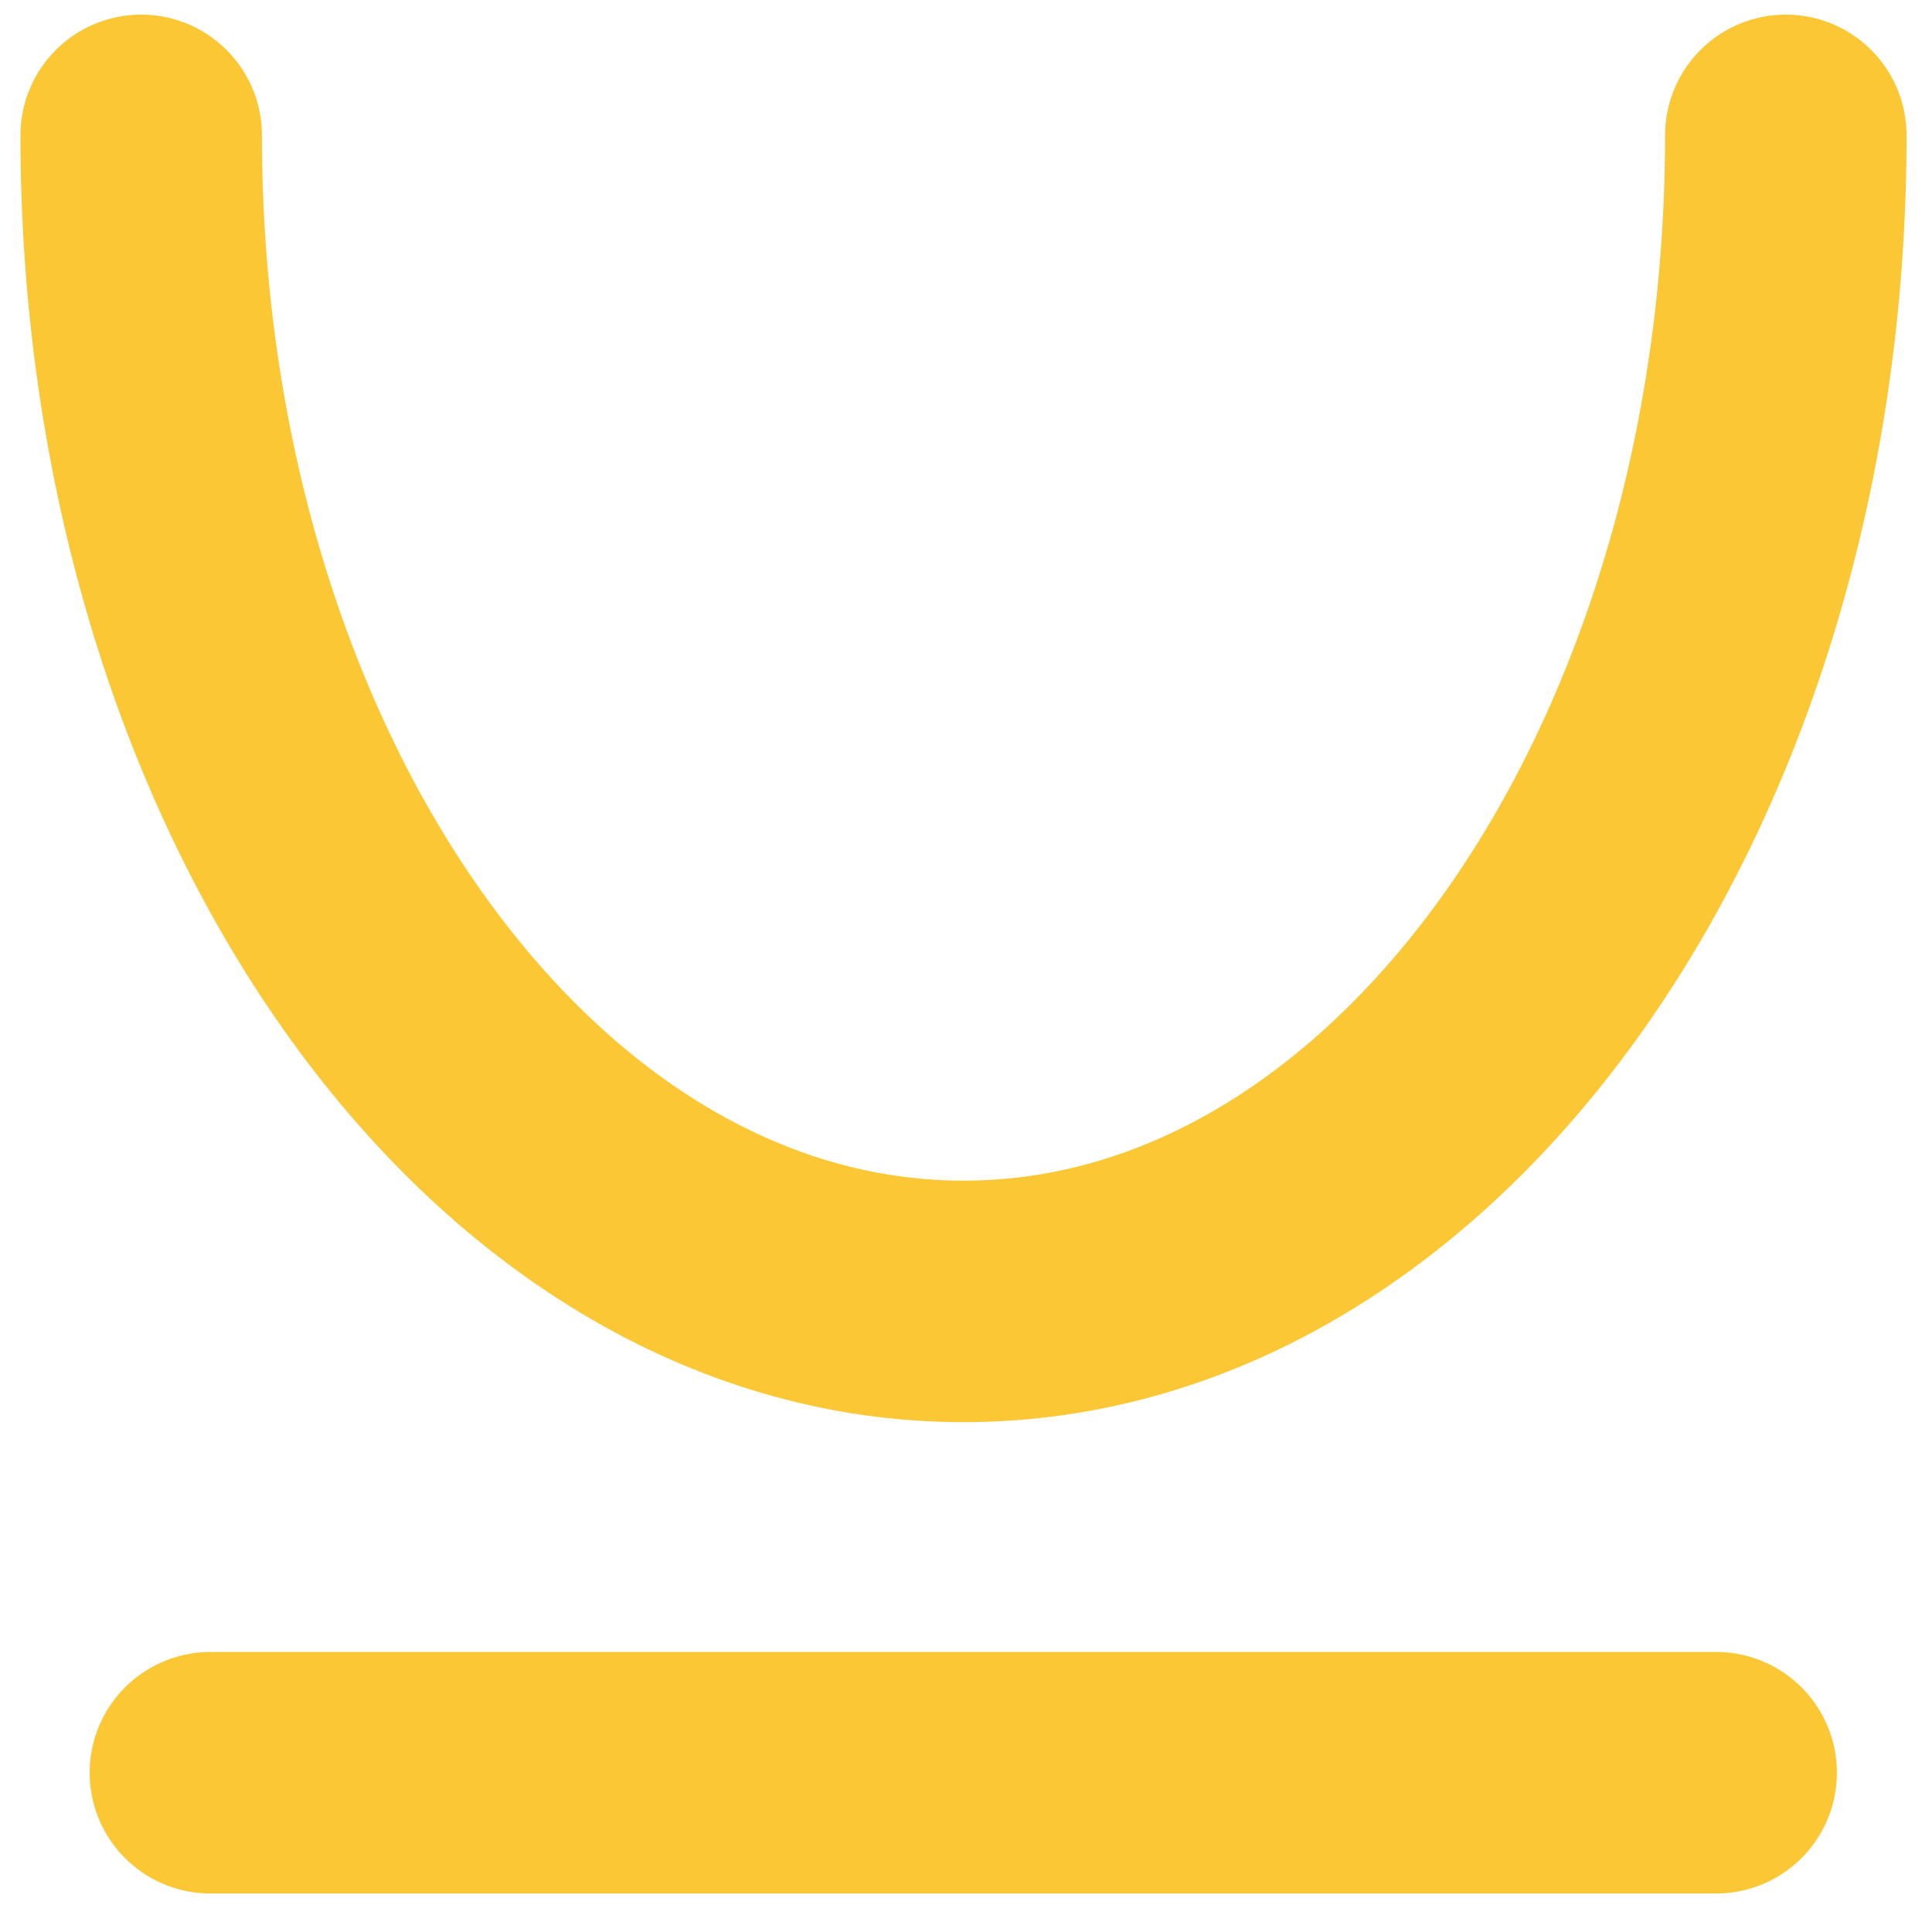 <svg width="48" height="48" viewBox="0 0 48 48" fill="none" xmlns="http://www.w3.org/2000/svg"><path d="M44.368 3.363C44.368 19.363 35.218 32.333 23.938 32.333C12.658 32.333 3.508 19.363 3.508 3.363" stroke="#FBC734" stroke-width="6" stroke-miterlimit="10" stroke-linecap="round"/><path d="M5.227 44.043H42.637" stroke="#FBC734" stroke-width="6" stroke-miterlimit="10" stroke-linecap="round"/></svg>